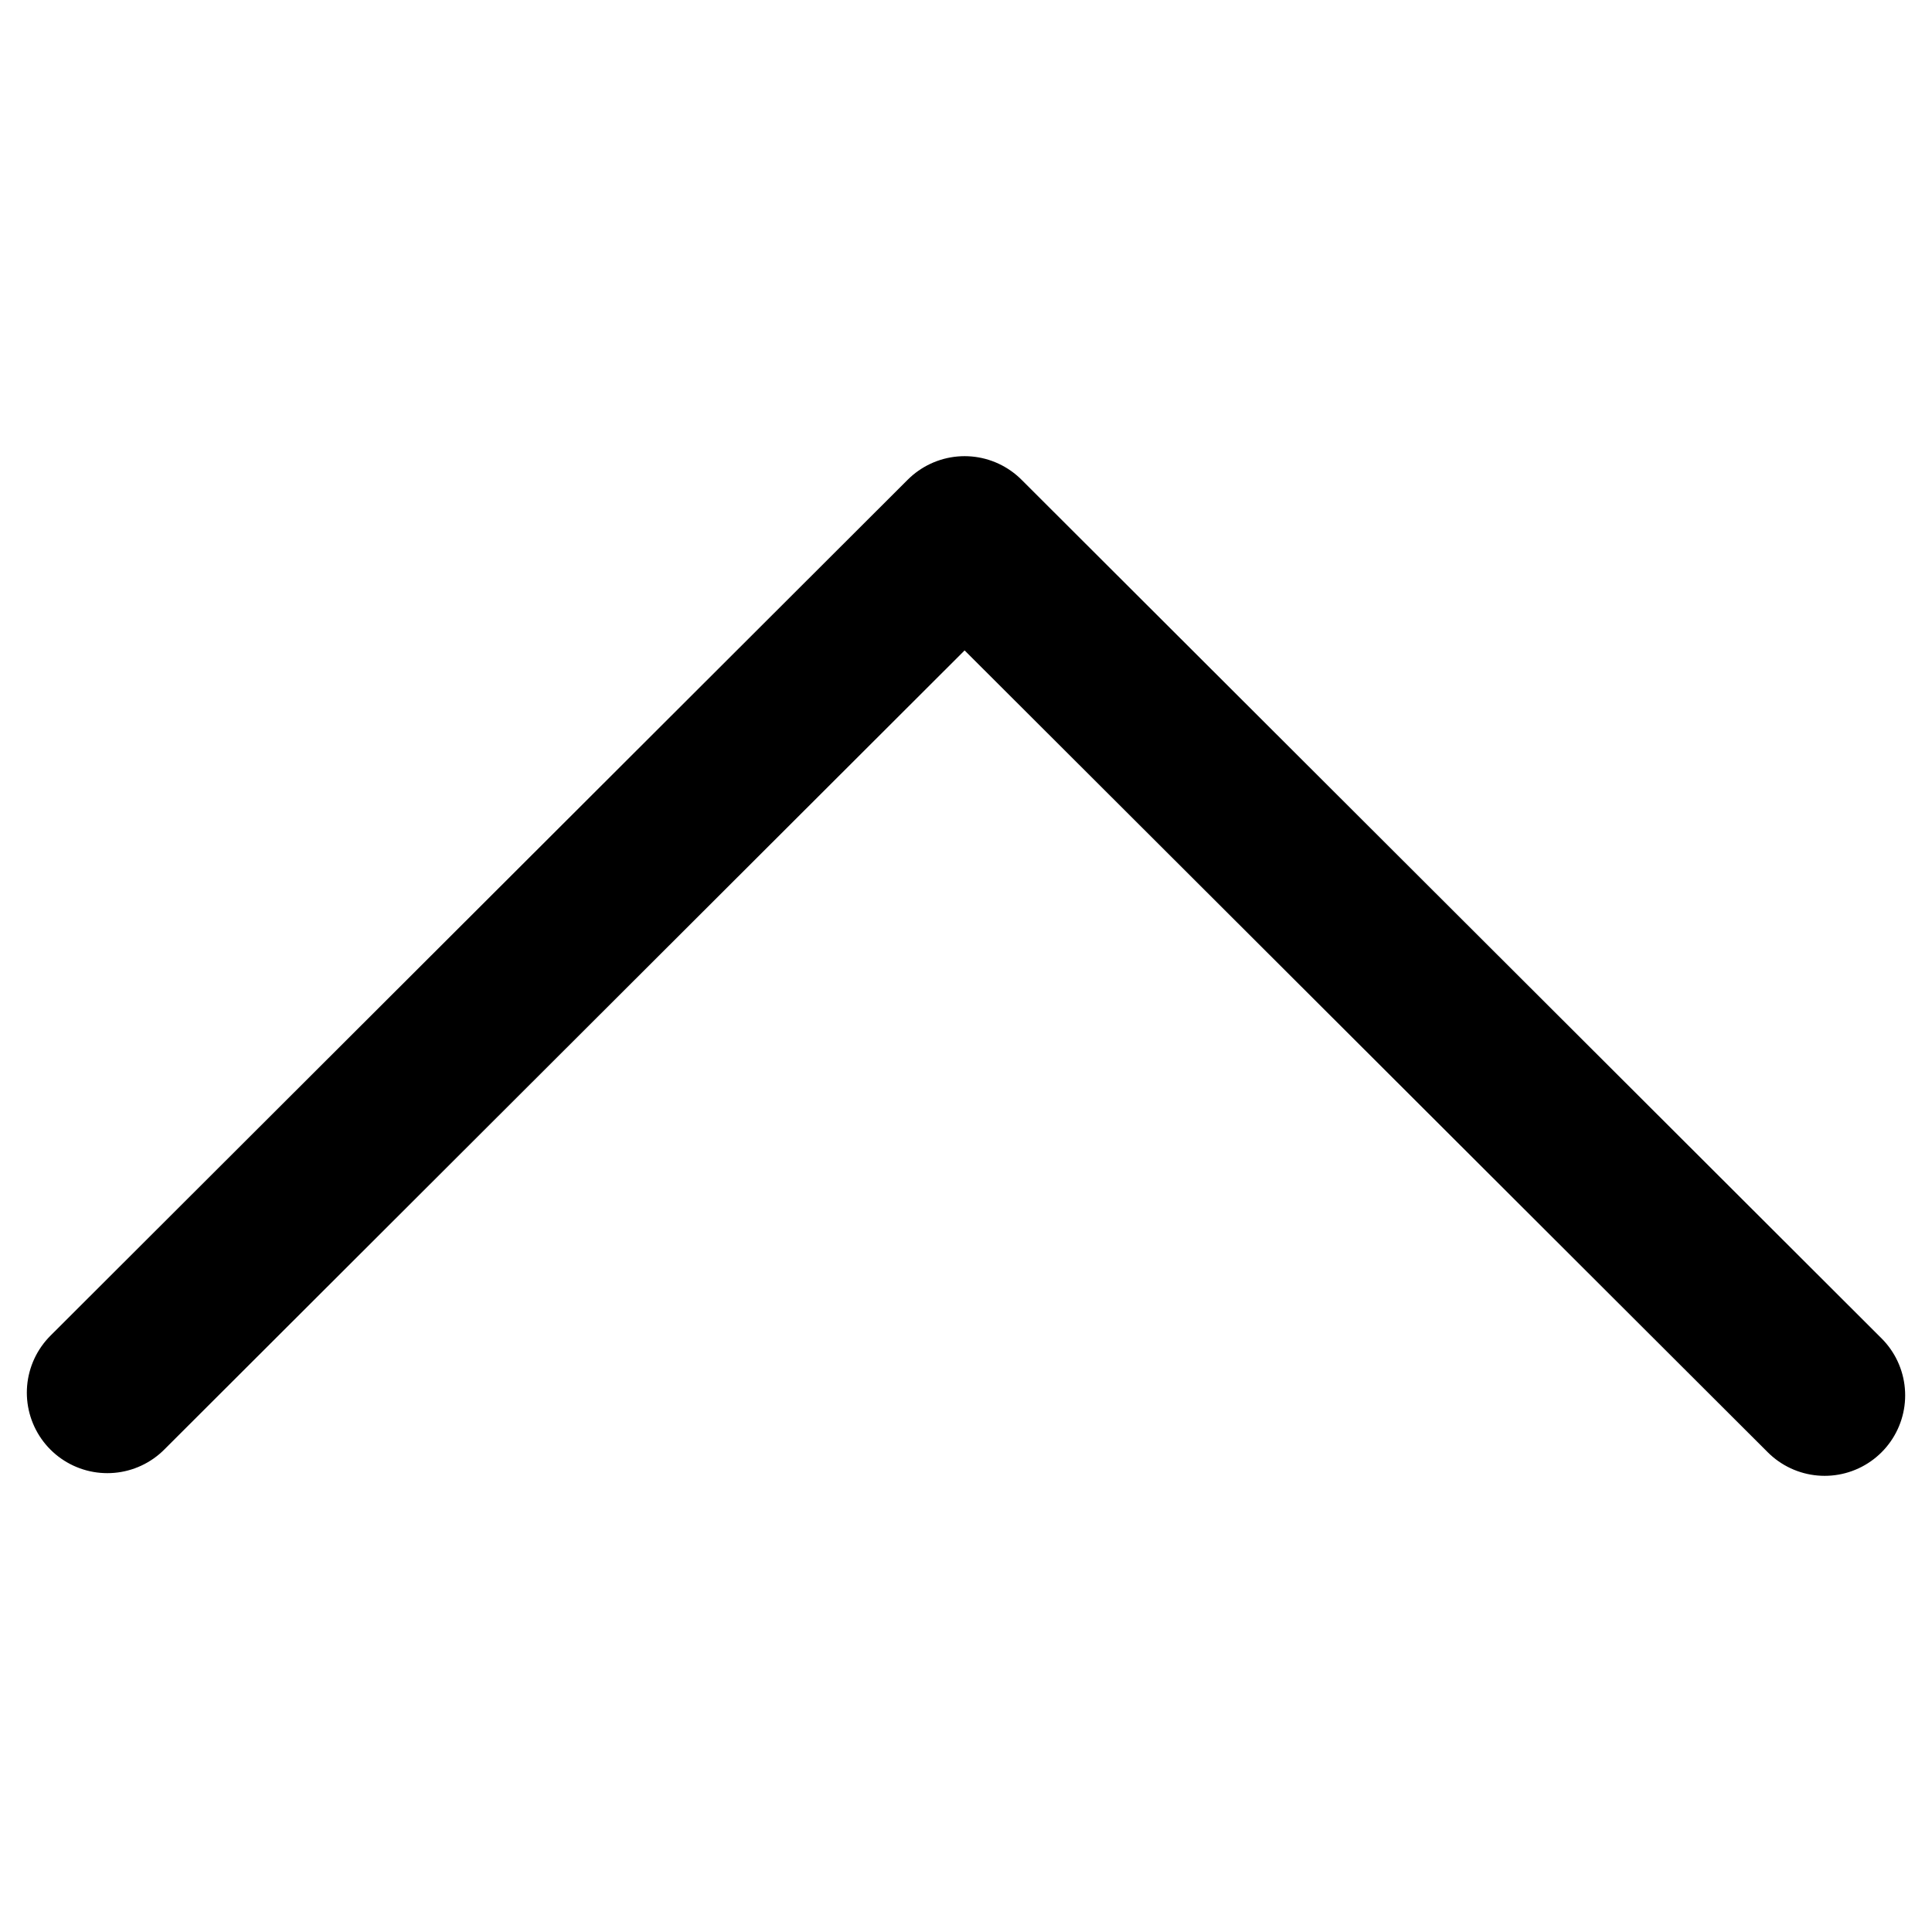 <svg viewBox="0 0 18 18" fill="none" xmlns="http://www.w3.org/2000/svg">
<path d="M1 12.975L8.987 5L17 13" stroke="currentColor" stroke-width="1.5" stroke-miterlimit="10" stroke-linecap="round" stroke-linejoin="round"/>
</svg>
